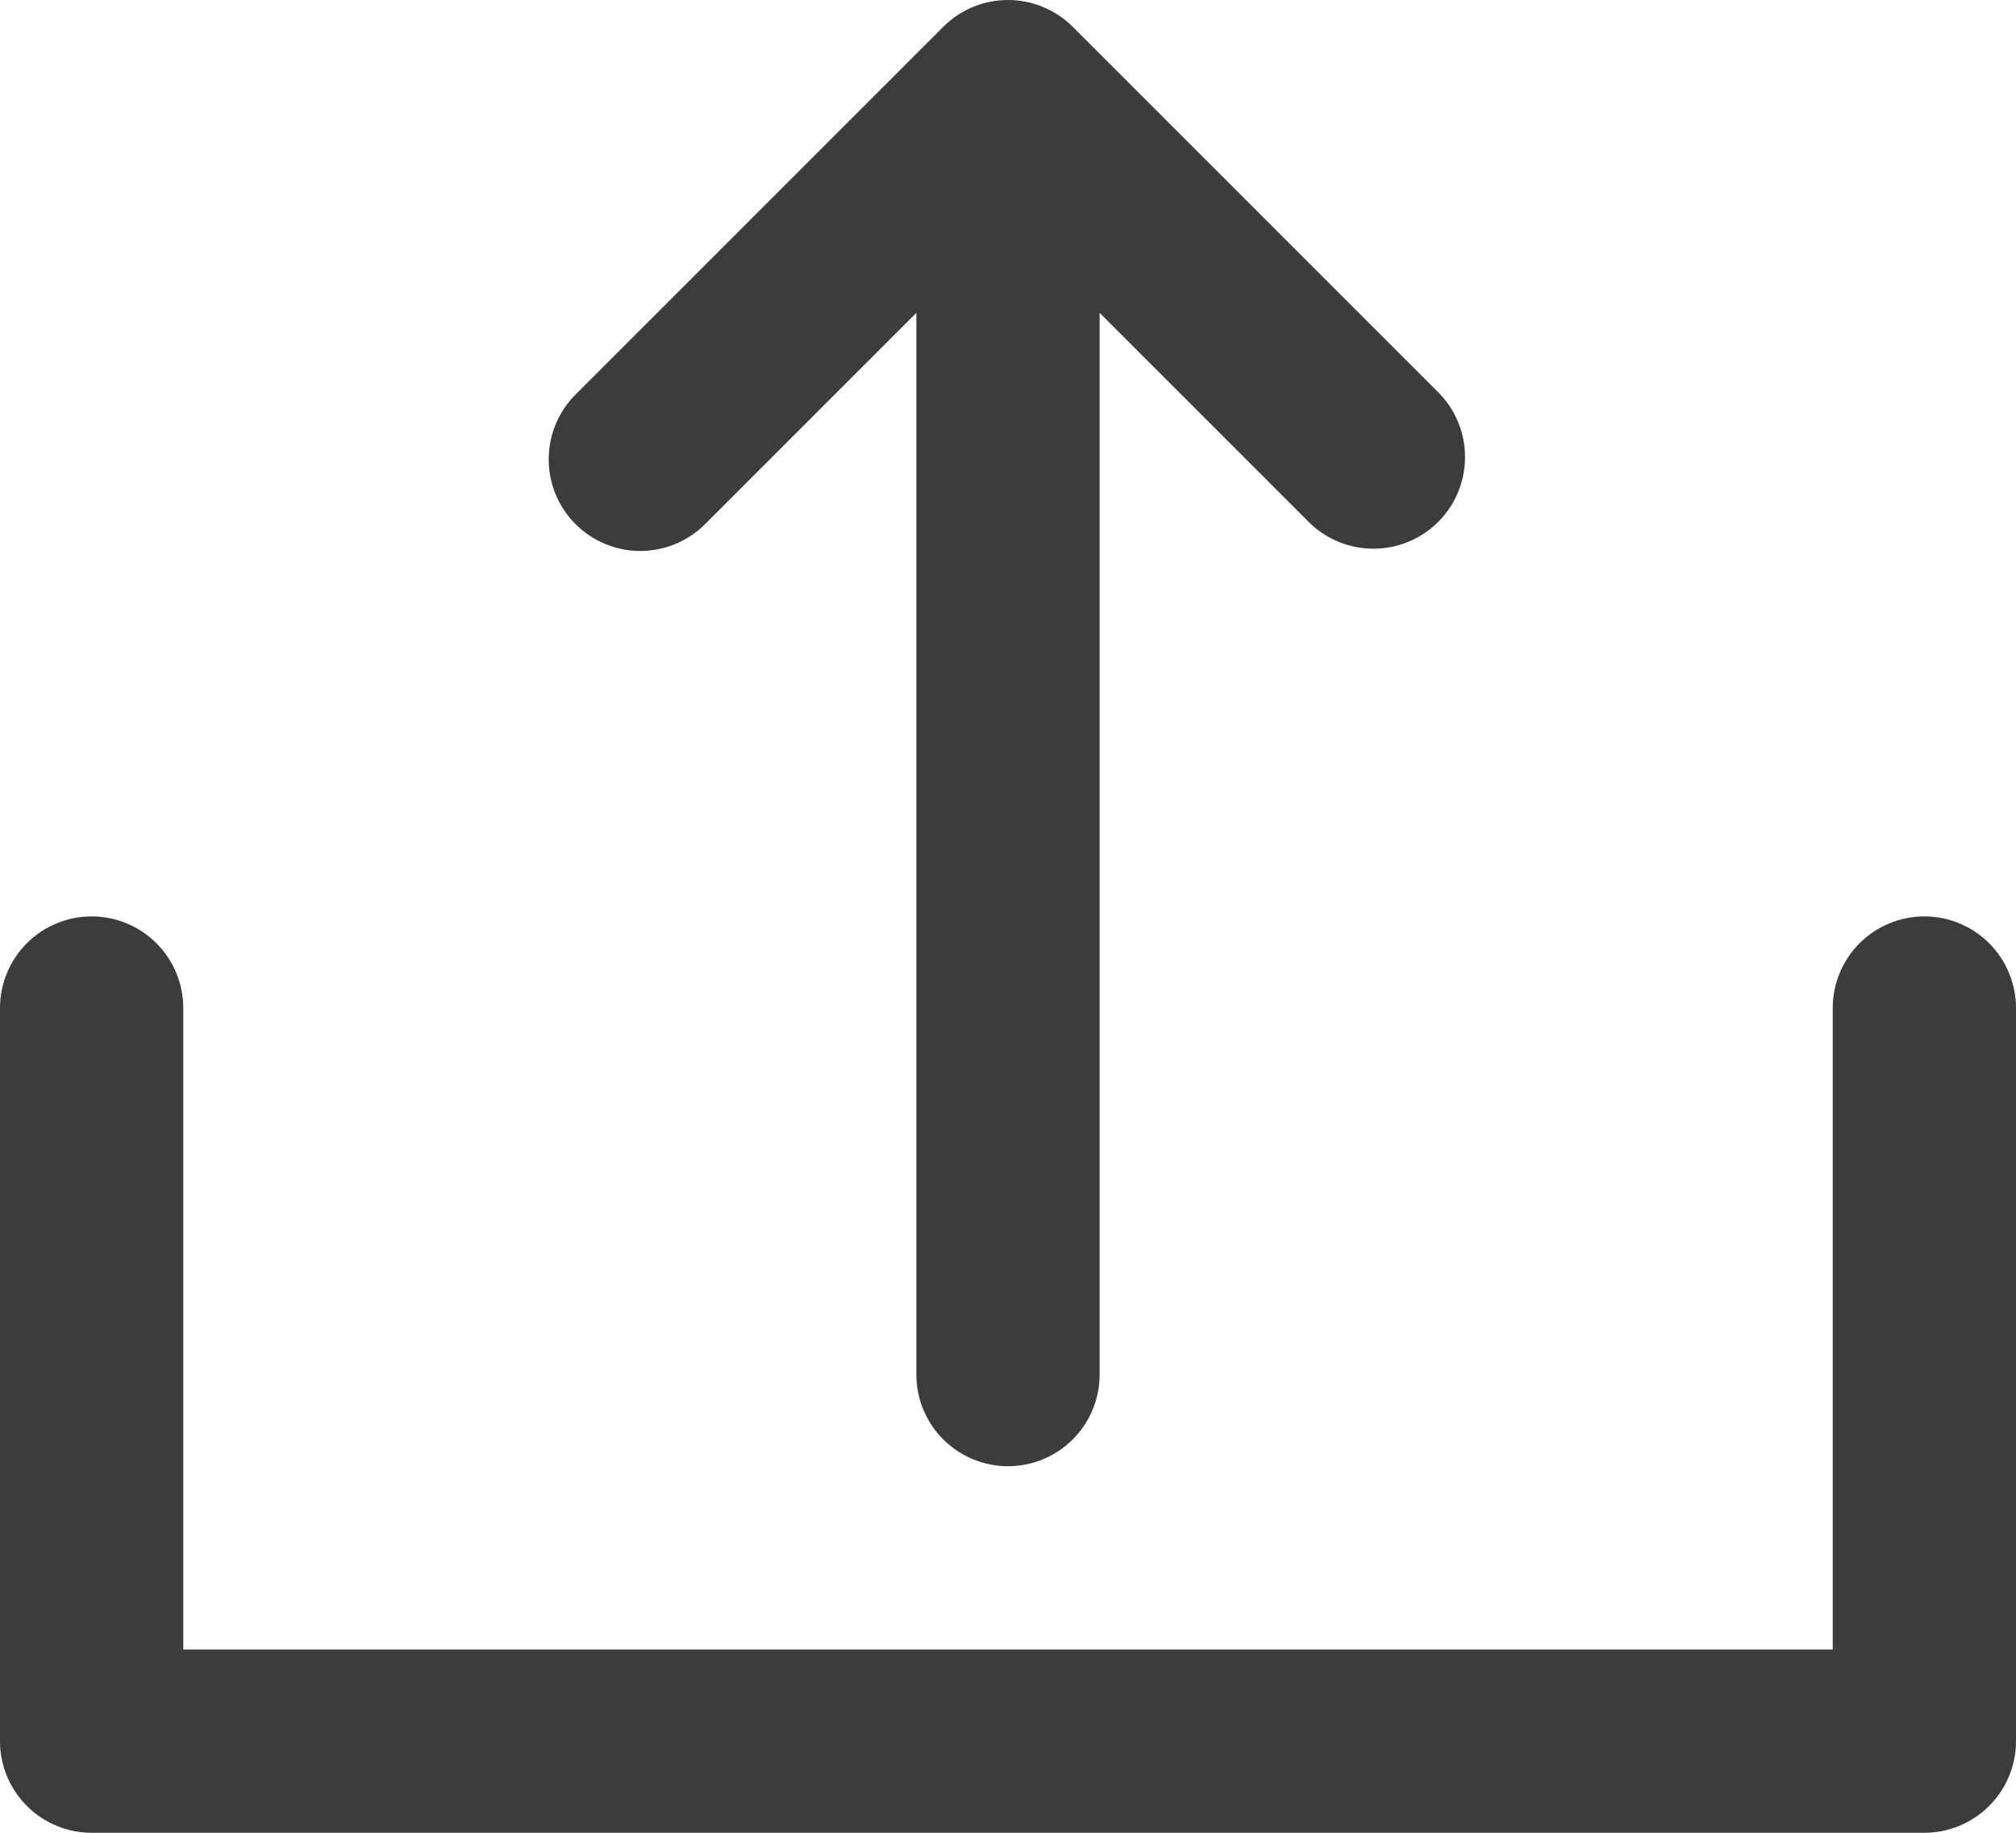 <svg width="44" height="40" viewBox="0 0 44 40" fill="none" xmlns="http://www.w3.org/2000/svg">
<path d="M44 22V38C44 38.531 43.789 39.039 43.414 39.414C43.039 39.789 42.53 40 42 40H2C1.47 40 0.961 39.789 0.586 39.414C0.211 39.039 0 38.531 0 38V22C0 21.47 0.211 20.961 0.586 20.586C0.961 20.211 1.47 20 2 20C2.53 20 3.039 20.211 3.414 20.586C3.789 20.961 4 21.47 4 22V36H40V22C40 21.47 40.211 20.961 40.586 20.586C40.961 20.211 41.47 20 42 20C42.53 20 43.039 20.211 43.414 20.586C43.789 20.961 44 21.47 44 22ZM22 32C22.53 32 23.039 31.789 23.414 31.414C23.789 31.039 24 30.53 24 30V6.828L28.586 11.414C28.963 11.778 29.468 11.98 29.993 11.975C30.517 11.971 31.019 11.761 31.39 11.39C31.761 11.019 31.971 10.517 31.975 9.993C31.98 9.468 31.778 8.963 31.414 8.586L23.414 0.586C23.039 0.211 22.53 0 22 0C21.47 0 20.961 0.211 20.586 0.586L12.586 8.586C12.395 8.771 12.243 8.991 12.138 9.235C12.033 9.479 11.978 9.742 11.976 10.007C11.973 10.273 12.024 10.536 12.124 10.782C12.225 11.028 12.373 11.251 12.561 11.439C12.749 11.627 12.972 11.775 13.218 11.876C13.464 11.976 13.727 12.027 13.993 12.025C14.258 12.022 14.521 11.967 14.765 11.862C15.009 11.757 15.229 11.605 15.414 11.414L20 6.828V30C20 30.53 20.211 31.039 20.586 31.414C20.961 31.789 21.47 32 22 32Z" fill="#3C3C3C"/>
</svg>
